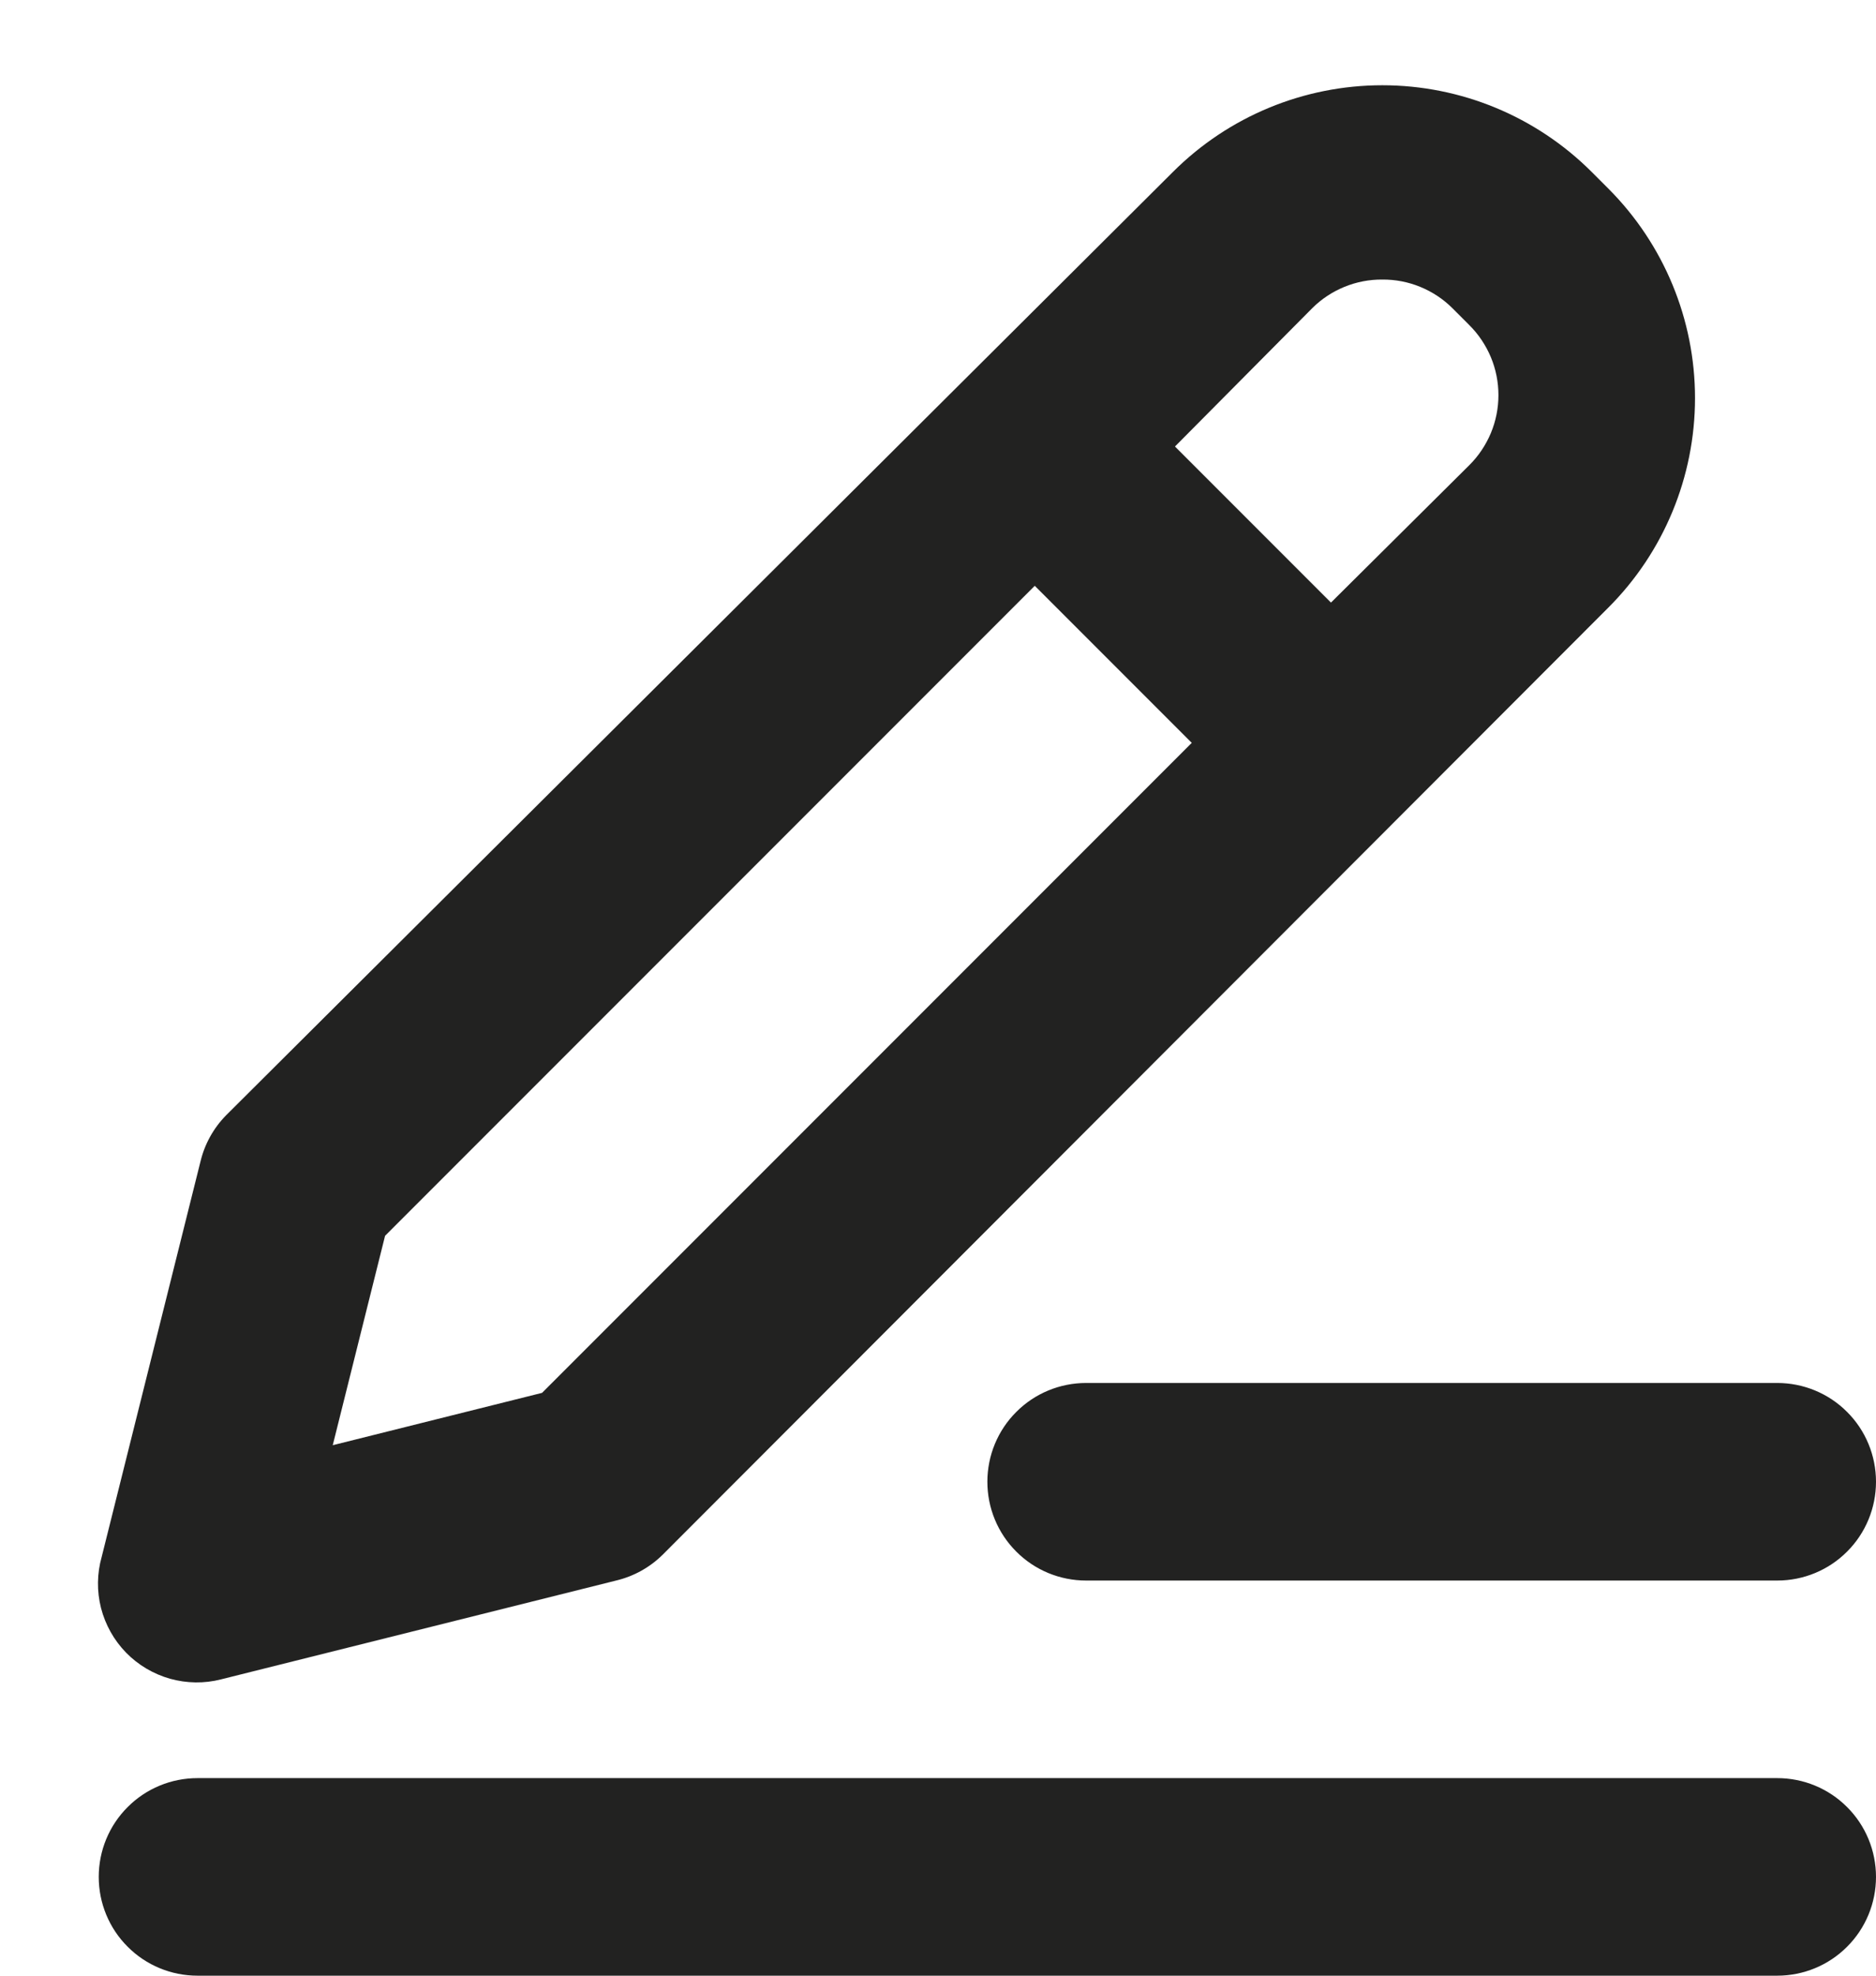 <svg width="19" height="20" viewBox="0 0 19 20" fill="none" xmlns="http://www.w3.org/2000/svg">
<path d="M2.24 17L6.24 16C6.417 15.958 6.58 15.868 6.71 15.74L16.29 6.15C16.852 5.588 17.167 4.825 17.167 4.03C17.167 3.235 16.852 2.473 16.29 1.91L16.12 1.74C15.557 1.178 14.795 0.863 14 0.863C13.205 0.863 12.443 1.178 11.88 1.74L2.29 11.29C2.162 11.42 2.072 11.583 2.03 11.76L1.03 15.76C0.982 15.929 0.98 16.108 1.023 16.278C1.067 16.448 1.154 16.604 1.277 16.73C1.399 16.855 1.553 16.946 1.722 16.994C1.891 17.041 2.07 17.044 2.24 17ZM14 2.83C14.132 2.829 14.262 2.854 14.384 2.904C14.506 2.954 14.617 3.027 14.71 3.12L14.88 3.29C14.974 3.383 15.048 3.494 15.099 3.615C15.15 3.737 15.176 3.868 15.176 4C15.176 4.132 15.15 4.263 15.099 4.385C15.048 4.506 14.974 4.617 14.88 4.71L13.48 6.1L11.9 4.52L13.29 3.12C13.383 3.027 13.494 2.954 13.616 2.904C13.738 2.854 13.868 2.829 14 2.83ZM3.9 12.51L10.48 5.93L12.07 7.52L5.49 14.1L3.37 14.63L3.9 12.51ZM19 19C19 19.265 18.895 19.52 18.707 19.707C18.52 19.895 18.265 20 18 20H2C1.735 20 1.48 19.895 1.293 19.707C1.105 19.52 1 19.265 1 19C1 18.735 1.105 18.48 1.293 18.293C1.48 18.105 1.735 18 2 18H18C18.265 18 18.52 18.105 18.707 18.293C18.895 18.48 19 18.735 19 19ZM11 14H18C18.265 14 18.52 14.105 18.707 14.293C18.895 14.48 19 14.735 19 15C19 15.265 18.895 15.52 18.707 15.707C18.52 15.895 18.265 16 18 16H11C10.735 16 10.48 15.895 10.293 15.707C10.105 15.52 10 15.265 10 15C10 14.735 10.105 14.48 10.293 14.293C10.48 14.105 10.735 14 11 14Z" fill="#222221"/>
</svg>
